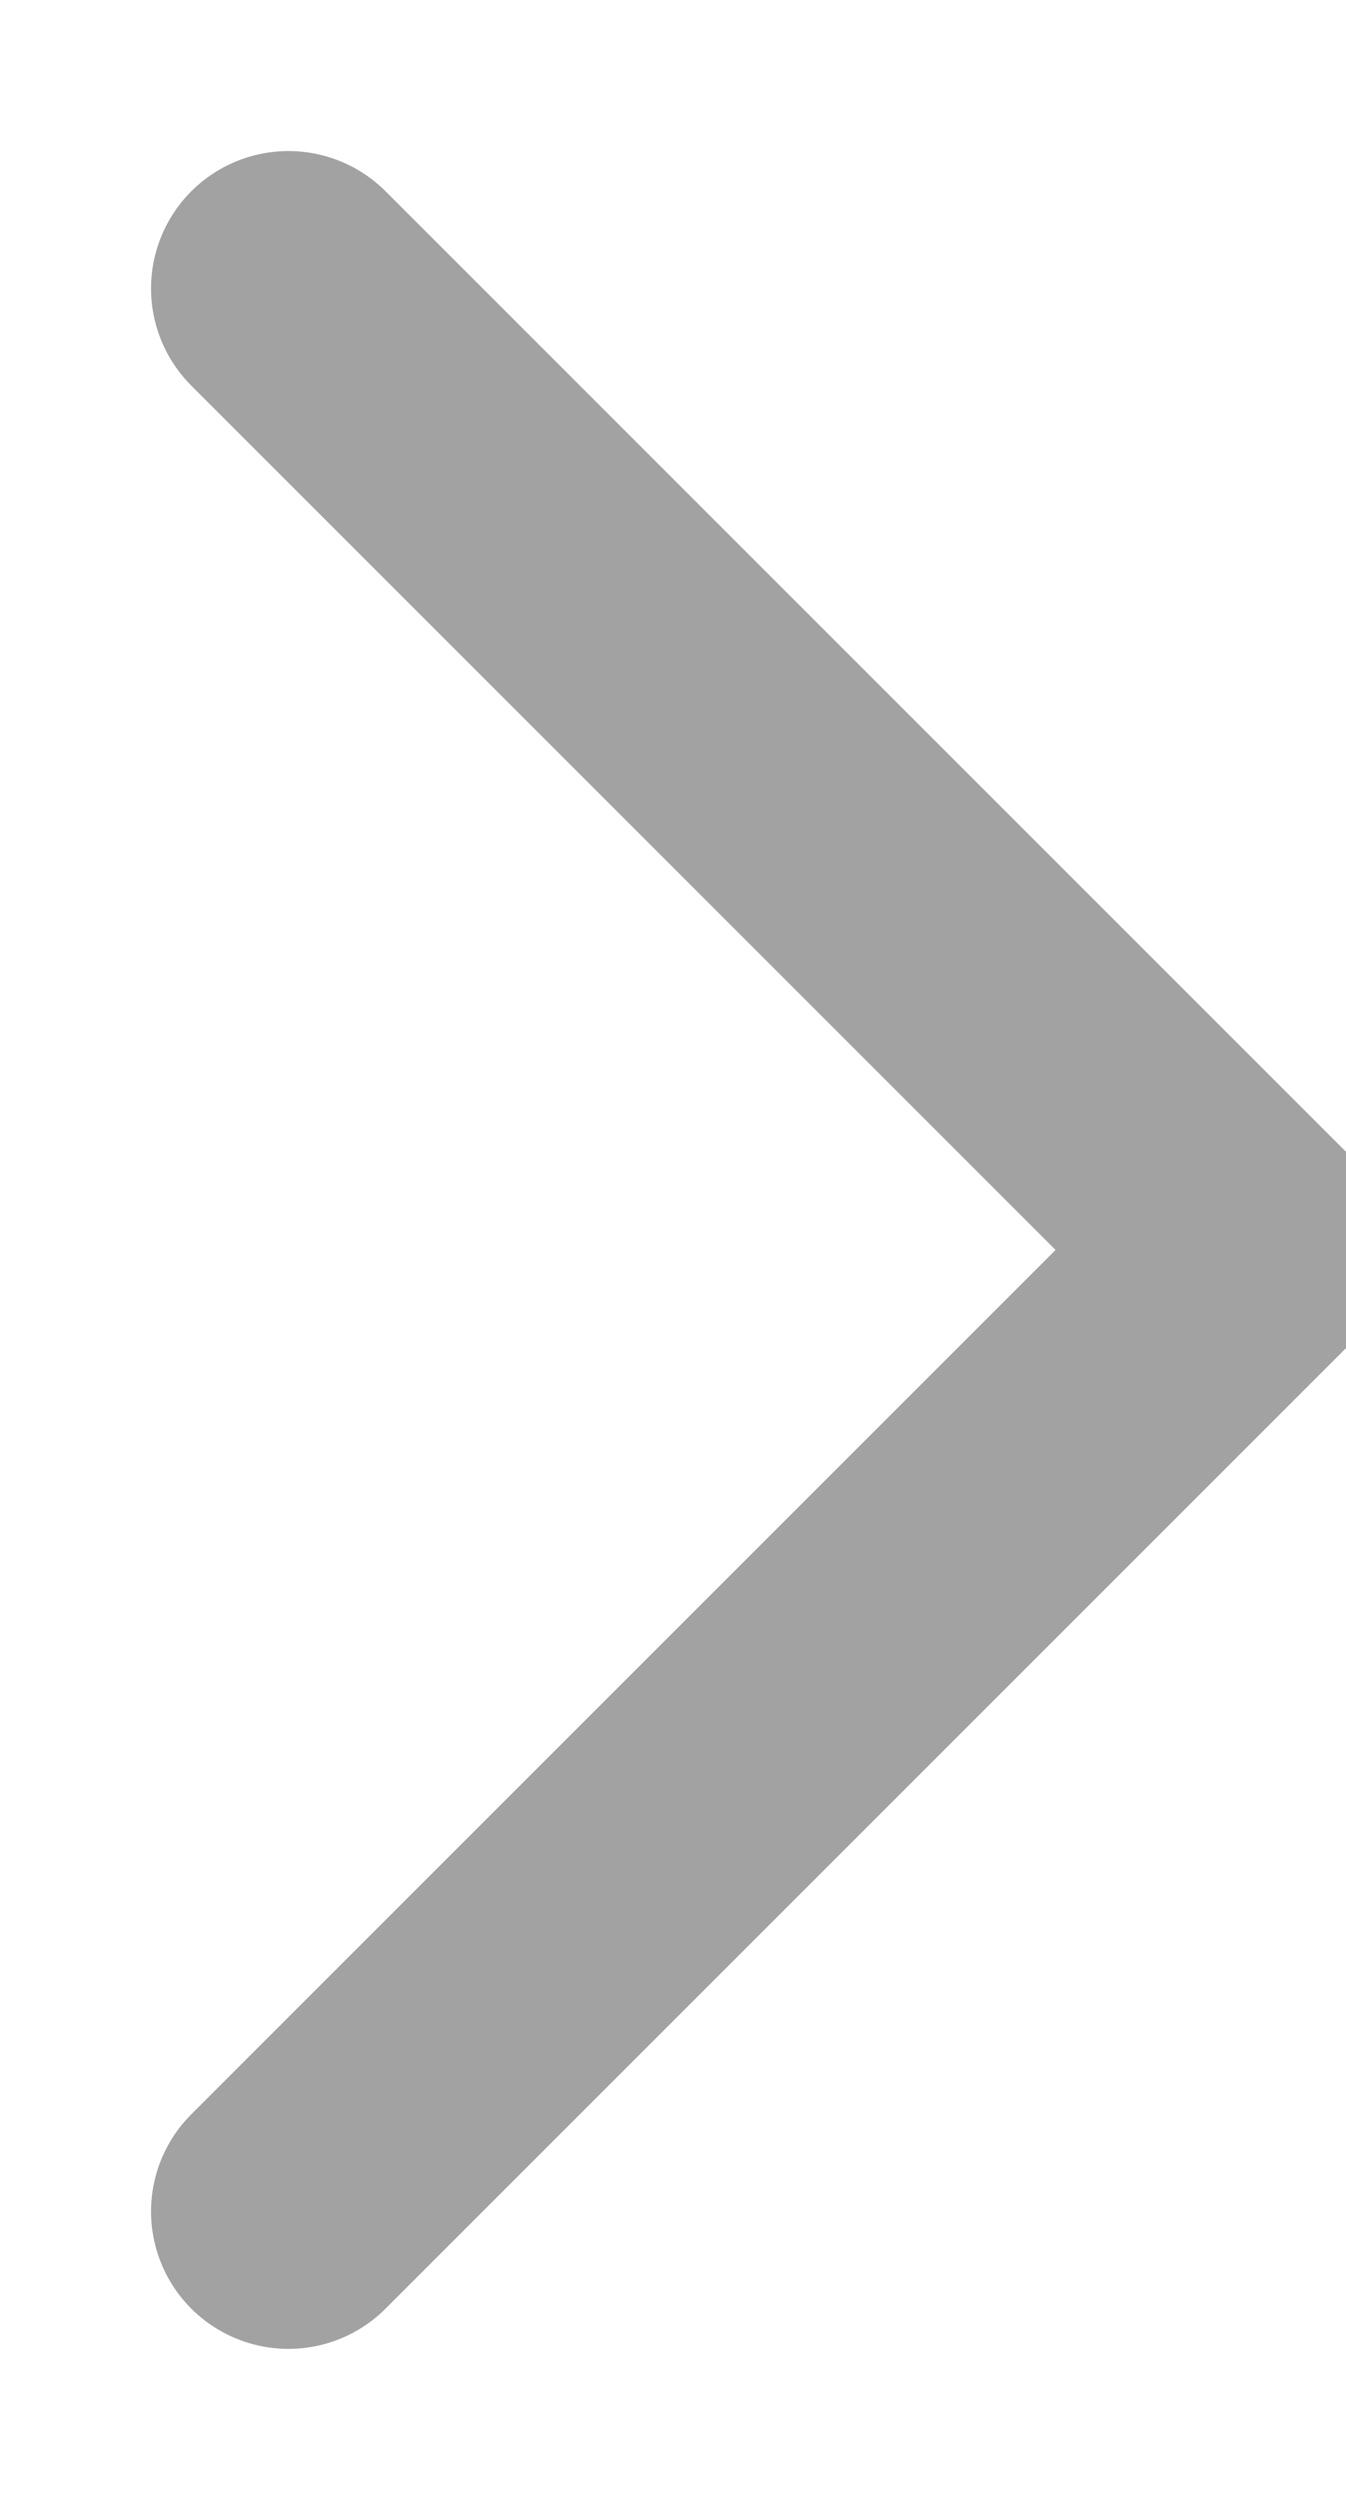 <svg width="7" height="13" viewBox="0 0 7 13" fill="none" xmlns="http://www.w3.org/2000/svg">
<path opacity="0.602" d="M1.5 11.5L6.5 6.5L1.5 1.5" stroke="#666666" stroke-width="1.429" stroke-linecap="round" stroke-linejoin="round"/>
</svg>
